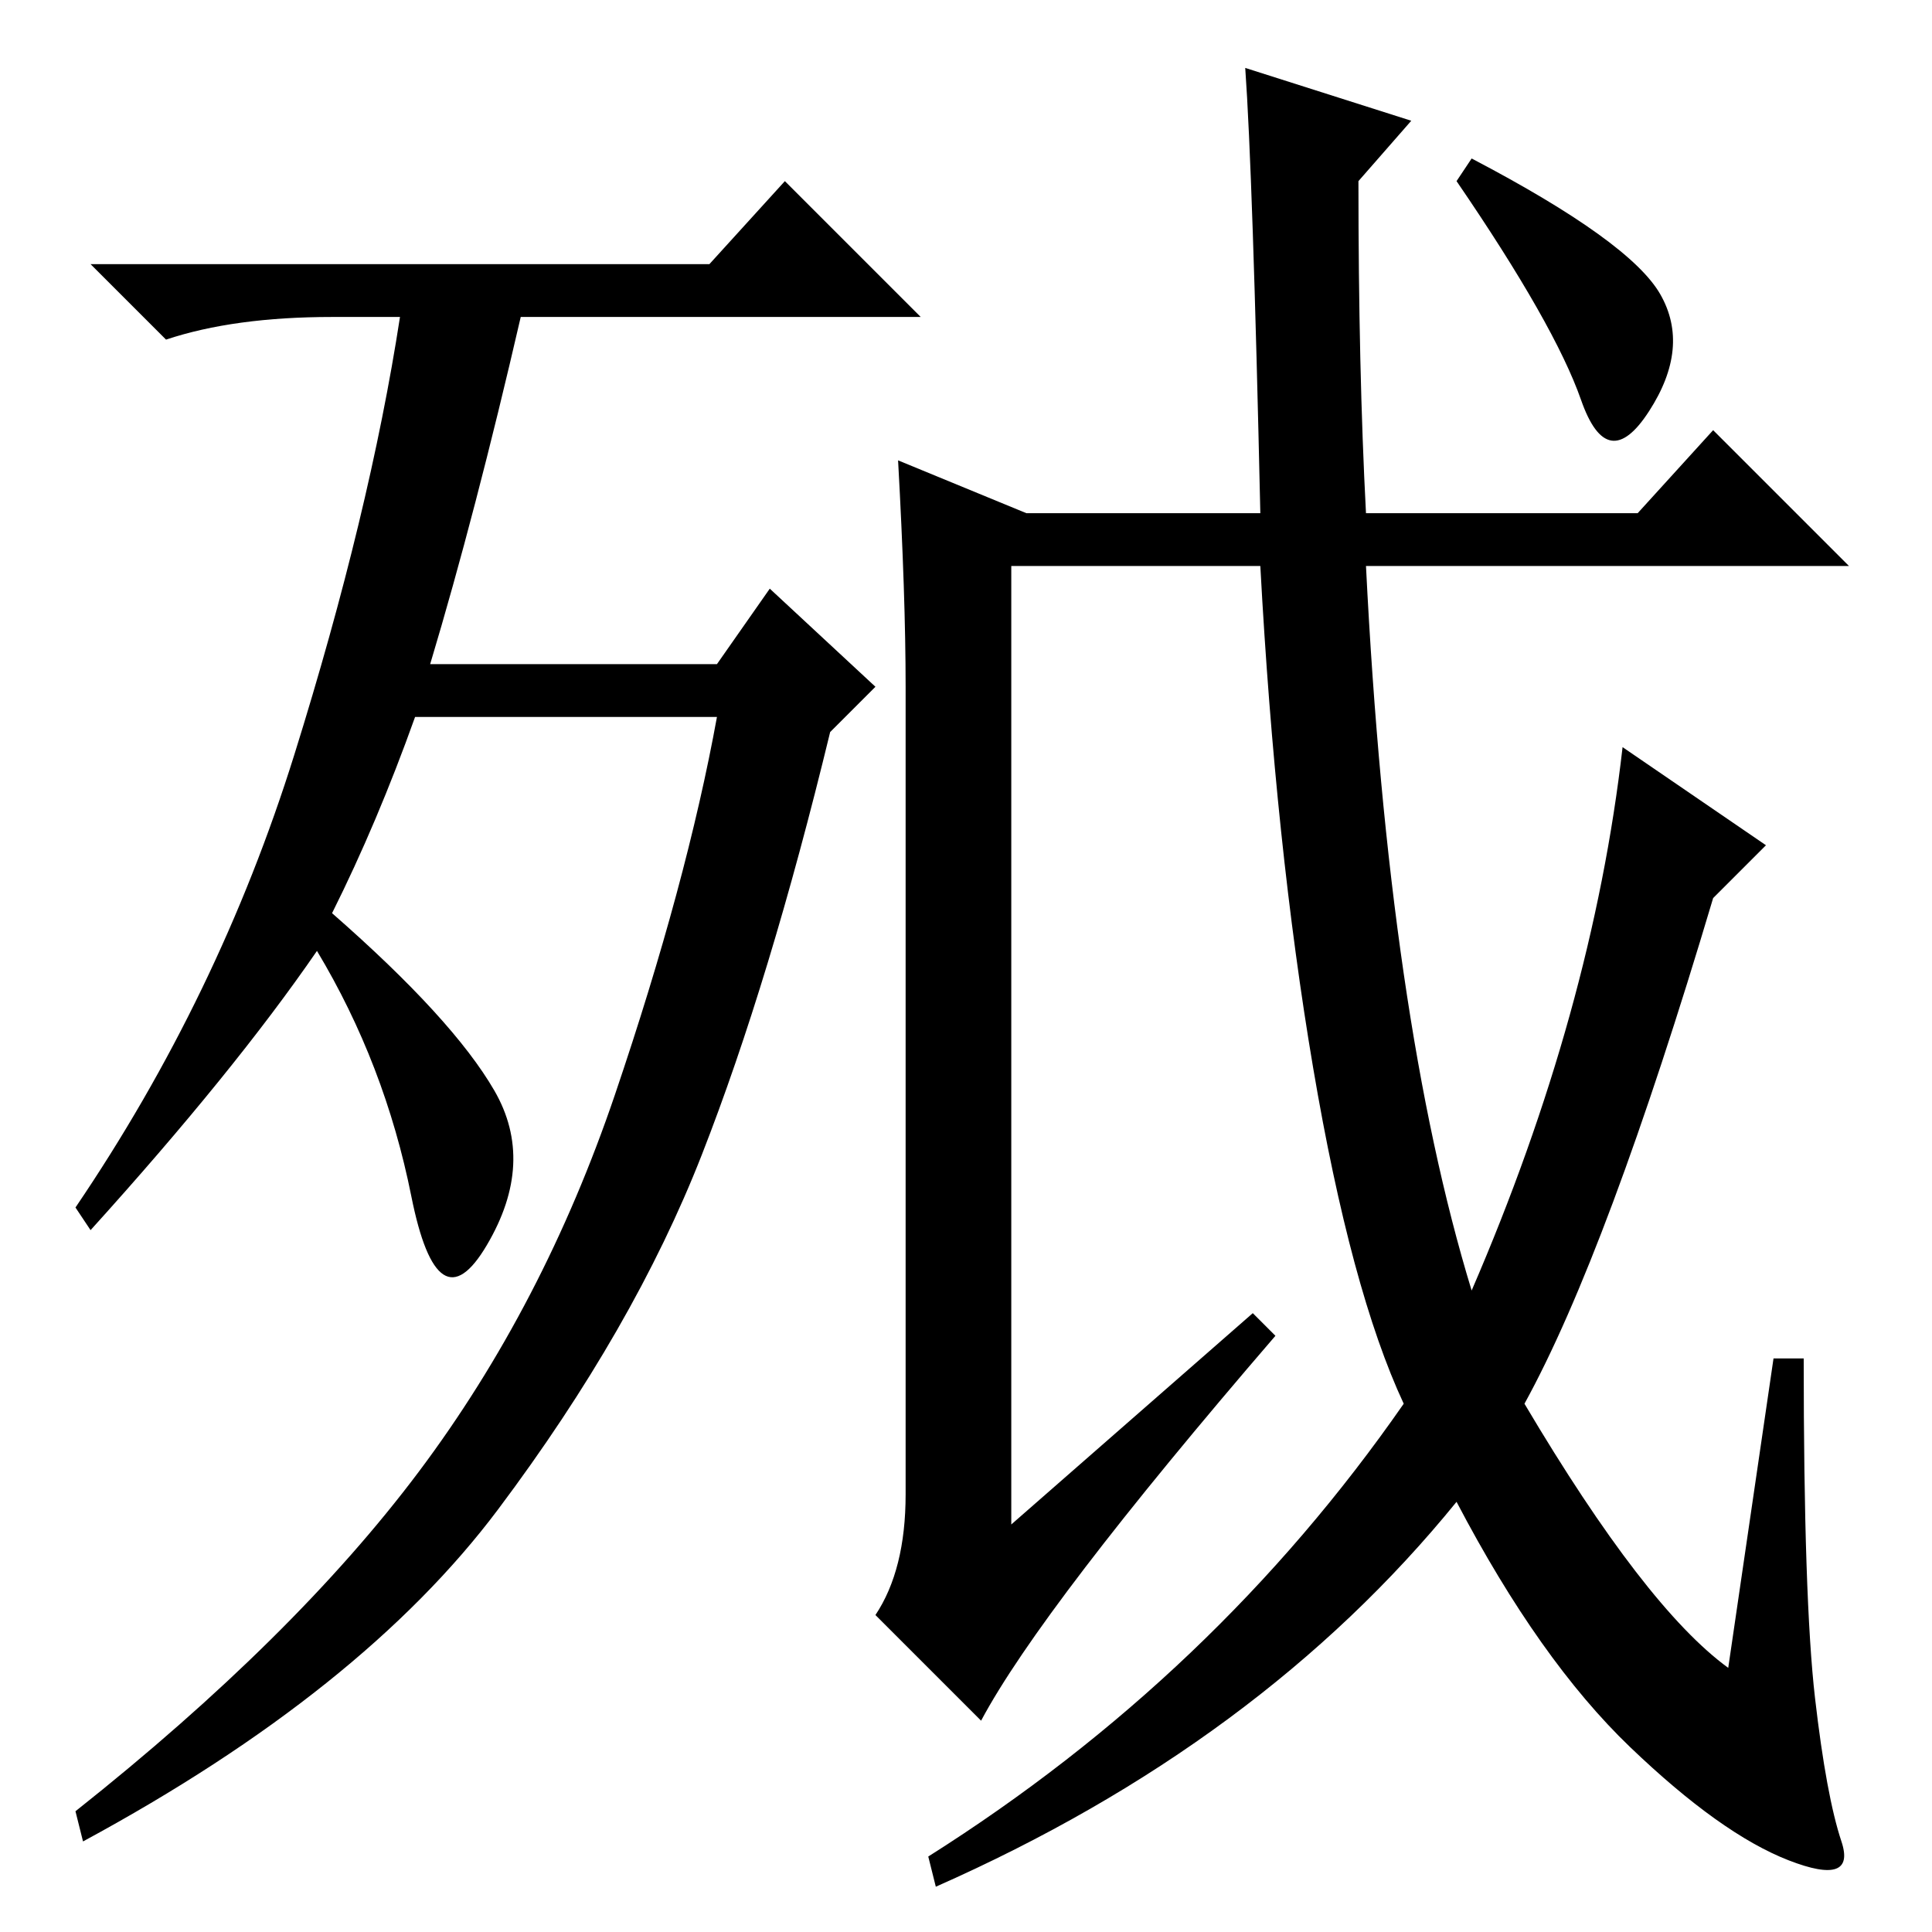<?xml version="1.0" standalone="no"?>
<!DOCTYPE svg PUBLIC "-//W3C//DTD SVG 1.1//EN" "http://www.w3.org/Graphics/SVG/1.1/DTD/svg11.dtd" >
<svg xmlns="http://www.w3.org/2000/svg" xmlns:xlink="http://www.w3.org/1999/xlink" version="1.1" viewBox="0 -36 256 256">
  <g transform="matrix(1 0 0 -1 0 220)">
   <path fill="currentColor"
d="M44 135q16 -14 21.5 -23.5t-1 -20.5t-10 6.5t-12.5 32.5q-11 -16 -30 -37l-2 3q19 28 29 60t14 58h-9q-13 0 -22 -3l-10 10h82l10 11l18 -18h-53q-6 -26 -12 -46h38l7 10l14 -13l-6 -6q-8 -33 -17 -56t-27 -47t-55 -44l-1 4q29 23 45.5 45t26 50t13.5 50h-40
q-5 -14 -11 -26zM227 137q-14 -47 -25 -67q16 -27 27 -35l6 41h4q0 -32 1.5 -45t3.5 -19t-7 -2.5t-21 15t-23 32.5q-26 -32 -69 -51l-1 4q38 24 63 60q-7 15 -12 44.5t-7 66.5h-33v-127l32 28l3 -3q-31 -36 -39 -51l-14 14q4 6 4 16v107q0 12 -1 30l17 -7h31q-1 45 -2 59
l22 -7l-7 -8q0 -25 1 -44h36l10 11l18 -18h-64q3 -60 14 -96q16 37 20 72l19 -13zM220 217q4 -7 -1.5 -15.5t-9 1.5t-16.5 29l2 3q21 -11 25 -18z" />
  </g>

</svg>
